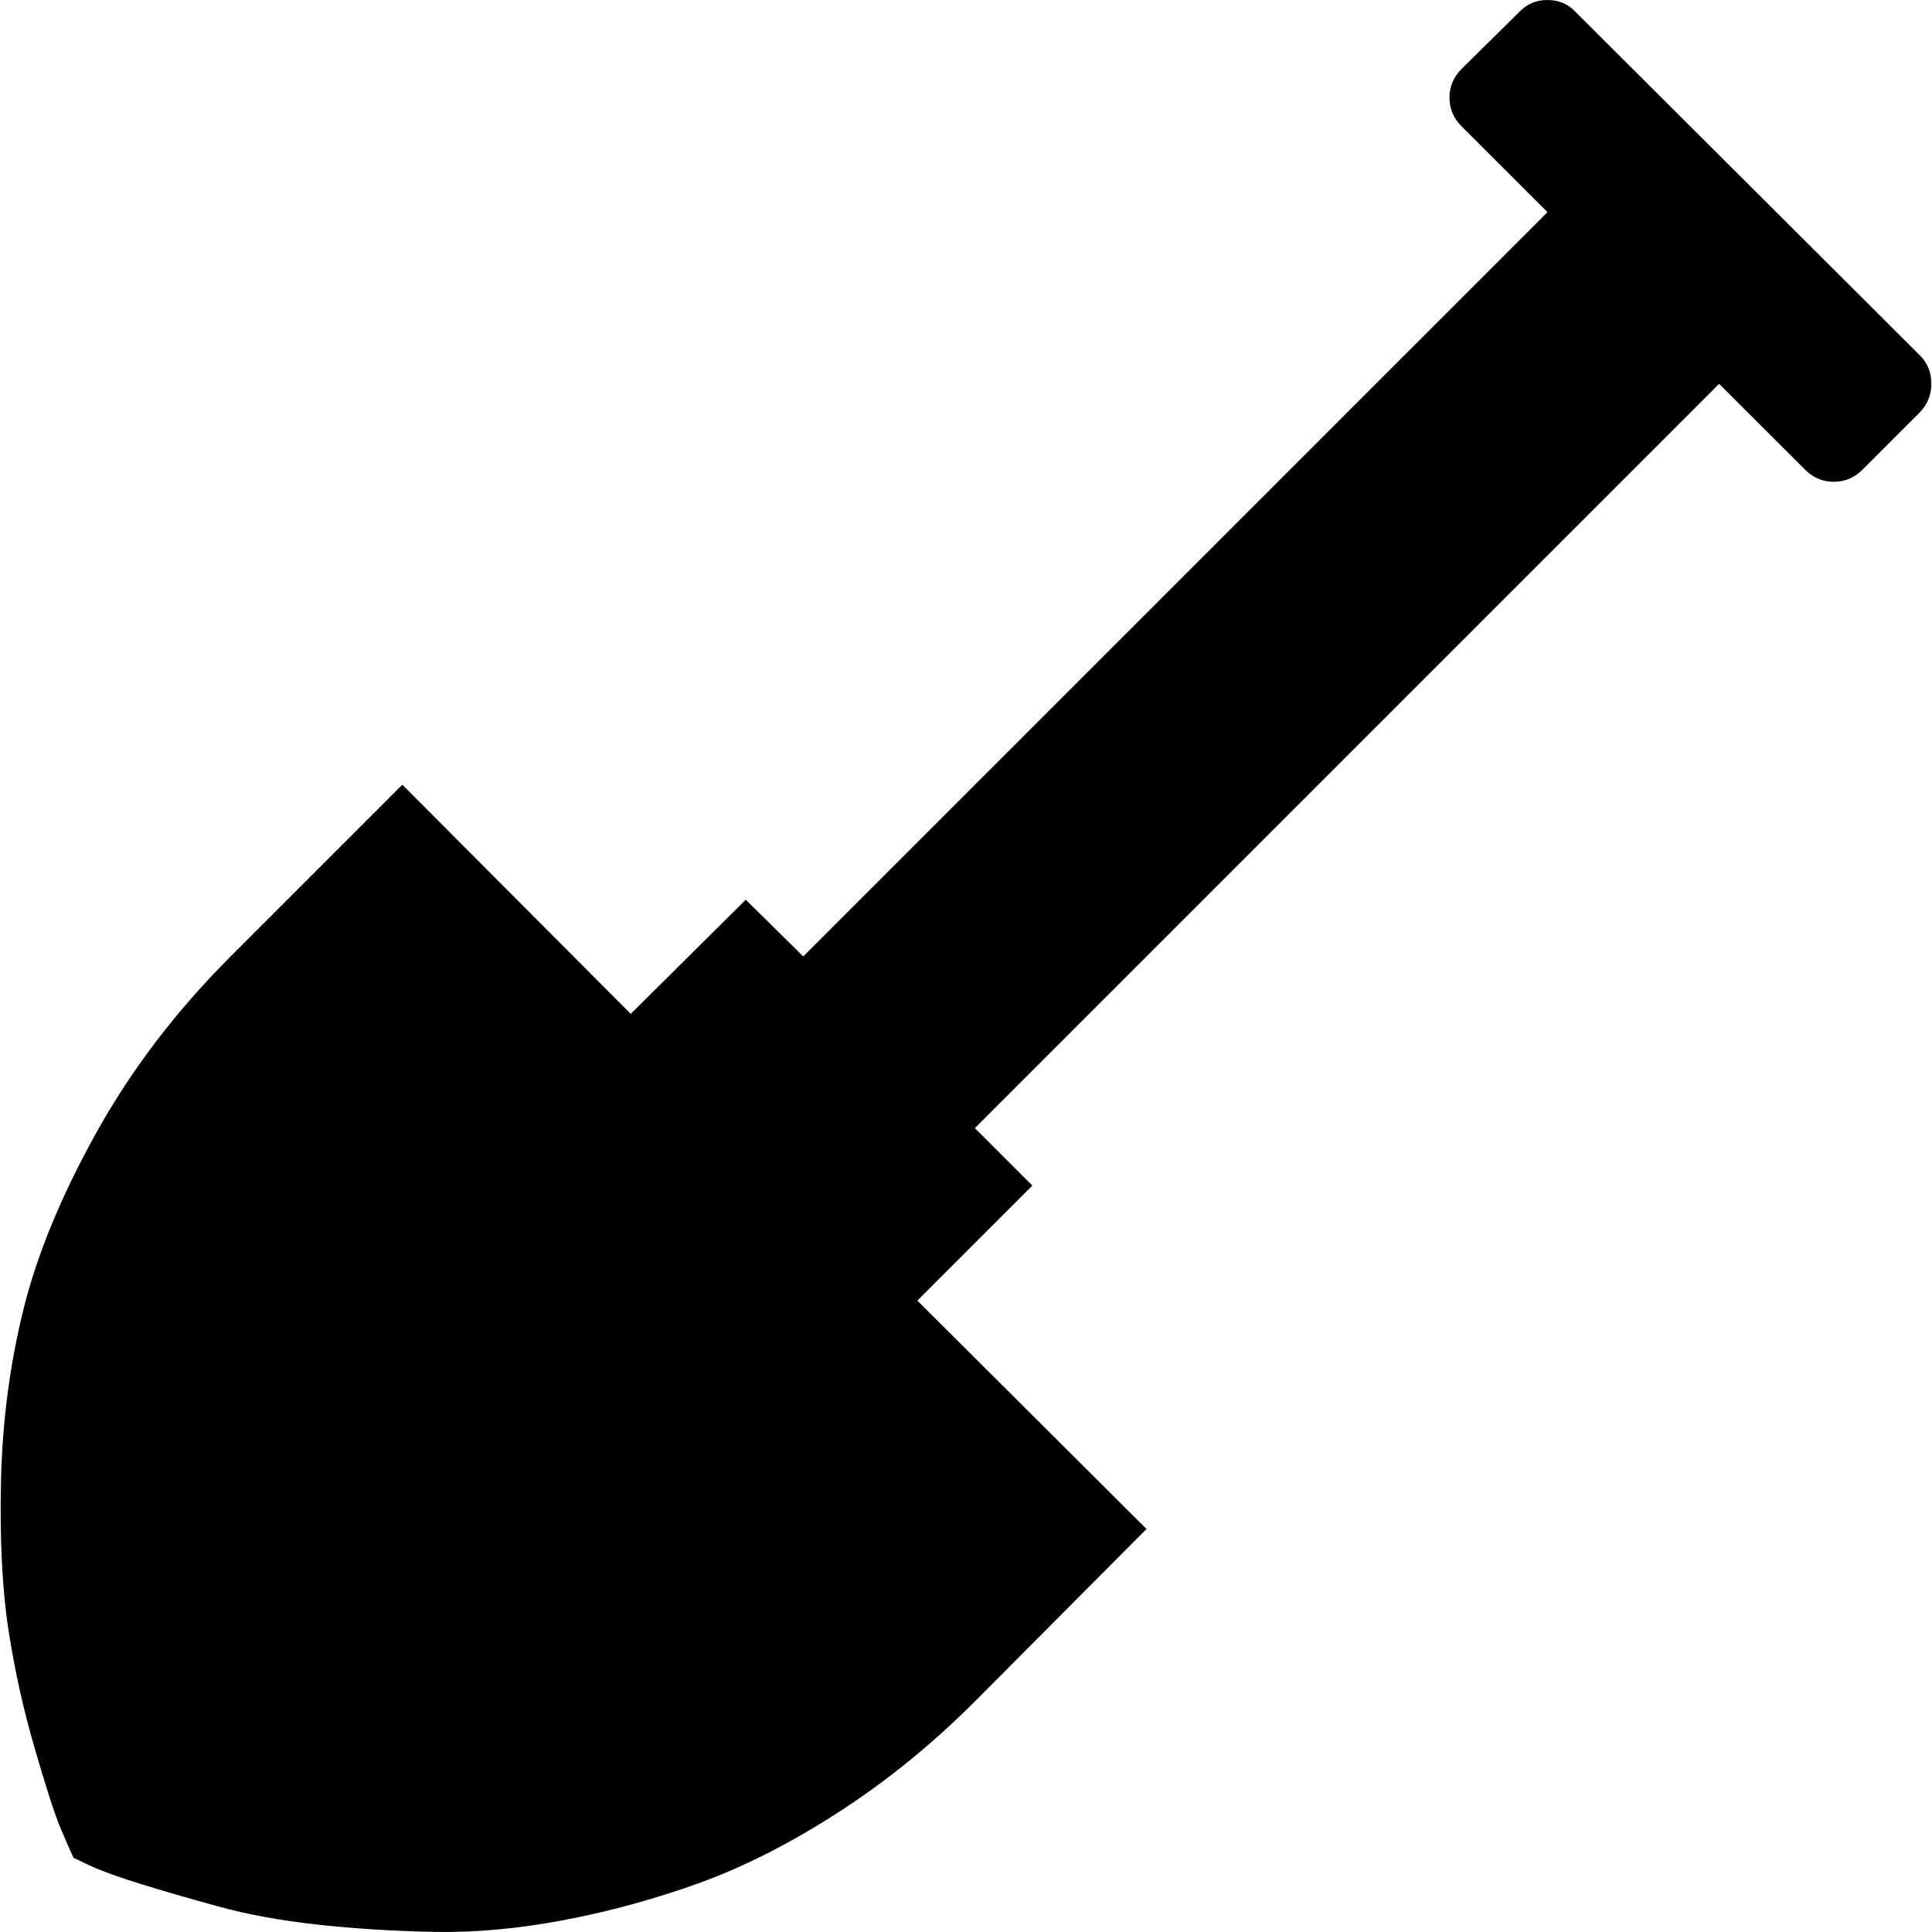 <?xml version="1.0" encoding="UTF-8" standalone="no"?>
<svg
   xmlns:dc="http://purl.org/dc/elements/1.1/"
   xmlns:cc="http://creativecommons.org/ns#"
   xmlns:rdf="http://www.w3.org/1999/02/22-rdf-syntax-ns#"
   xmlns:svg="http://www.w3.org/2000/svg"
   xmlns="http://www.w3.org/2000/svg"
   xmlns:sodipodi="http://sodipodi.sourceforge.net/DTD/sodipodi-0.dtd"
   xmlns:inkscape="http://www.inkscape.org/namespaces/inkscape"
   version="1.1"
   width="32px"
   height="32px"
   id="svg2985"
   inkscape:version="0.91 r13725"
   sodipodi:docname="spade.svg">
  <defs
     id="defs2993" />
  <sodipodi:namedview
     pagecolor="#ffffff"
     bordercolor="#666666"
     borderopacity="1"
     objecttolerance="10"
     gridtolerance="10"
     guidetolerance="10"
     inkscape:pageopacity="0"
     inkscape:pageshadow="2"
     inkscape:window-width="1920"
     inkscape:window-height="1028"
     id="namedview2991"
     showgrid="false"
     inkscape:zoom="7.375"
     inkscape:cx="-0.20338983"
     inkscape:cy="16"
     inkscape:window-x="-8"
     inkscape:window-y="-8"
     inkscape:window-maximized="1"
     inkscape:current-layer="svg2985" />
  <g
     id="g2987"
     transform="matrix(0.013,0,0,-0.013,-1.407,33.382)" />
  <path
     d="m 0.017,24.513 q 0.034,-1.455 0.369,-2.817 0.335,-1.361 1.207,-2.931 0.872,-1.569 2.227,-2.924 l 2.844,-2.844 3.783,3.796 1.905,-1.891 0.952,0.939 L 25.631,3.514 24.209,2.093 q -0.201,-0.201 -0.201,-0.476 0,-0.275 0.201,-0.476 L 25.161,0.201 Q 25.349,0 25.631,0 q 0.282,0 0.469,0.201 l 5.701,5.687 q 0.188,0.188 0.188,0.469 0,0.282 -0.201,0.483 l -0.939,0.939 q -0.201,0.201 -0.476,0.201 -0.275,0 -0.476,-0.201 L 28.474,6.358 16.147,18.685 l 0.952,0.952 -1.905,1.905 3.796,3.783 -2.844,2.857 q -1.06,1.06 -2.253,1.831 -1.194,0.771 -2.307,1.174 -1.113,0.402 -2.253,0.617 -1.14,0.215 -2.146,0.194 Q 6.181,31.978 5.262,31.878 4.343,31.777 3.612,31.576 2.881,31.375 2.338,31.207 1.795,31.039 1.5,30.905 L 1.218,30.771 Q 1.137,30.597 1.003,30.281 0.869,29.966 0.581,28.98 0.292,27.994 0.138,26.982 -0.016,25.969 0.017,24.513 Z"
     id="path2989"
     inkscape:connector-curvature="0" />
</svg>
